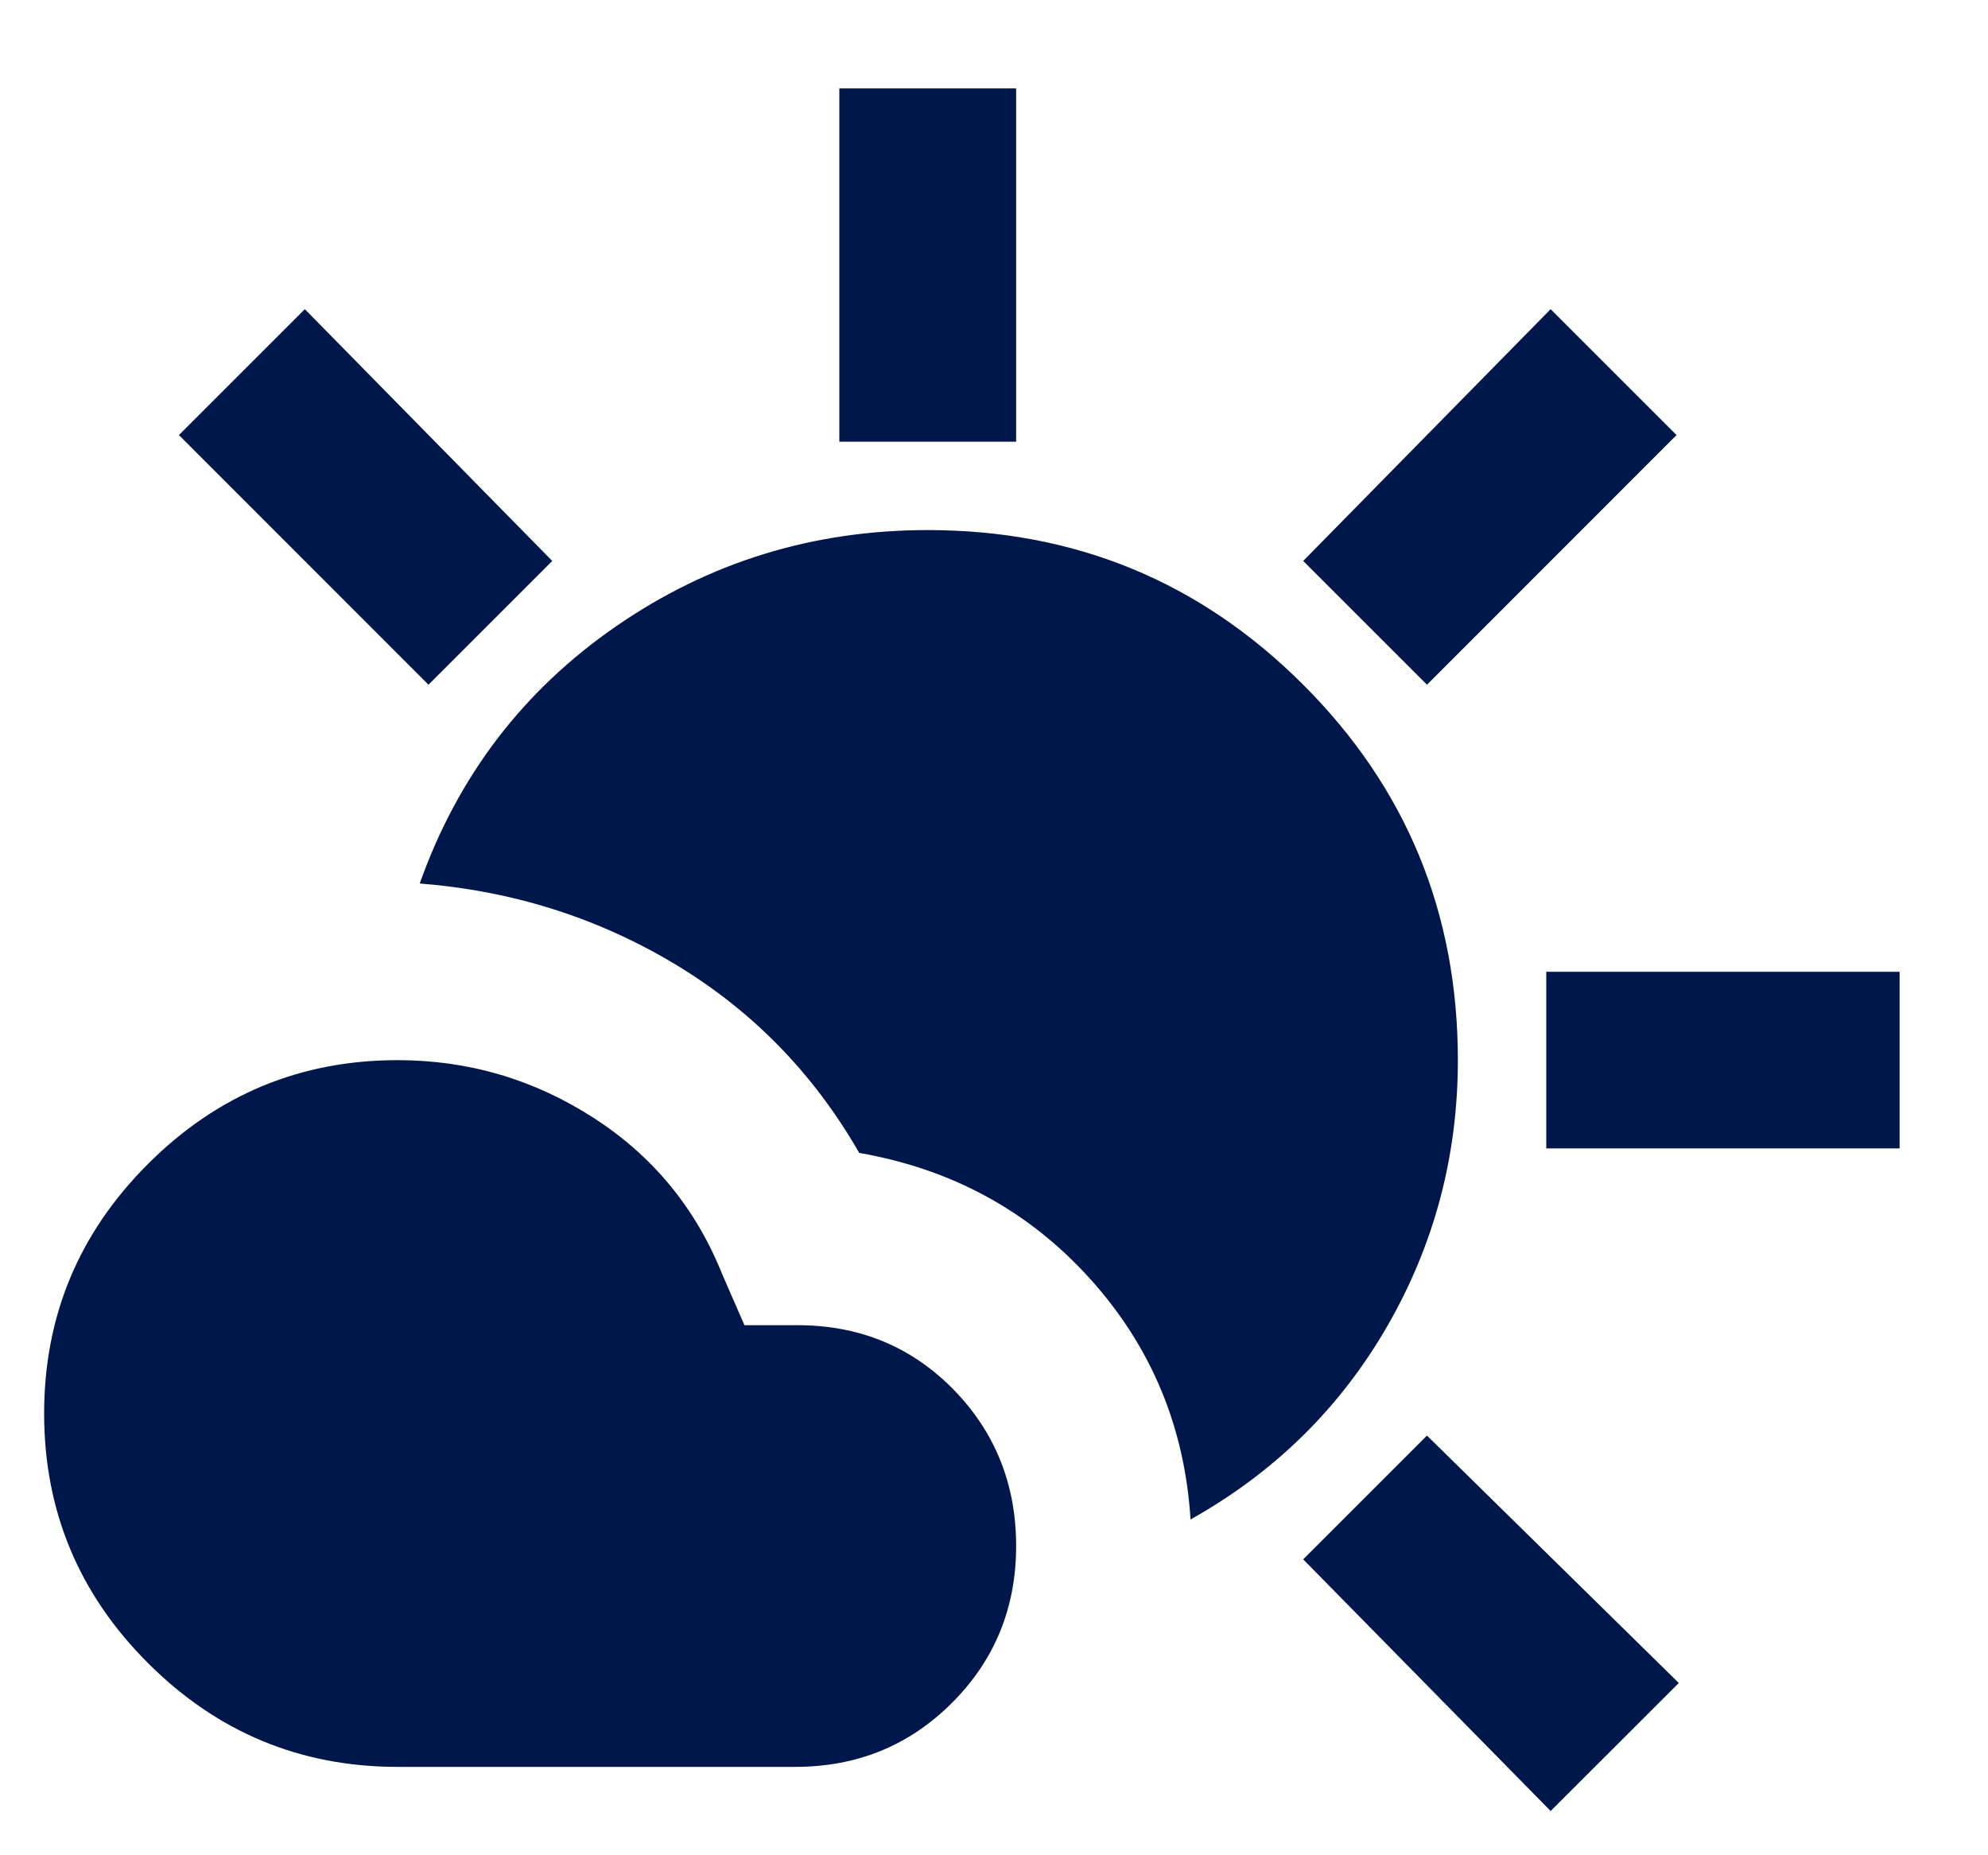 <svg width="15" height="14" viewBox="0 0 15 14" fill="none" xmlns="http://www.w3.org/2000/svg">
<path d="M3 13.333C2.267 13.333 1.639 13.072 1.117 12.55C0.594 12.028 0.333 11.4 0.333 10.666C0.333 9.933 0.594 9.305 1.117 8.783C1.639 8.261 2.267 8 3 8C3.533 8 4.025 8.144 4.475 8.433C4.925 8.722 5.25 9.117 5.45 9.617L5.617 10H6.017C6.483 10 6.875 10.161 7.192 10.483C7.508 10.805 7.667 11.2 7.667 11.666C7.667 12.133 7.505 12.528 7.183 12.85C6.861 13.172 6.467 13.333 6 13.333H3ZM8.983 11.466C8.939 10.767 8.686 10.161 8.225 9.65C7.764 9.139 7.183 8.822 6.483 8.7C6.139 8.1 5.675 7.625 5.092 7.275C4.508 6.925 3.867 6.722 3.167 6.667C3.455 5.855 3.95 5.208 4.65 4.725C5.35 4.242 6.133 4 7 4C8.111 4 9.055 4.389 9.833 5.167C10.611 5.944 11 6.889 11 8C11 8.722 10.822 9.392 10.467 10.008C10.111 10.625 9.617 11.111 8.983 11.466ZM6.333 3.333V0.667H7.667V3.333H6.333ZM10.767 5.167L9.833 4.233L11.7 2.333L12.65 3.283L10.767 5.167ZM11.667 8.666V7.333H14.333V8.666H11.667ZM11.7 13.666L9.833 11.767L10.767 10.833L12.667 12.7L11.7 13.666ZM3.233 5.167L1.35 3.283L2.3 2.333L4.167 4.233L3.233 5.167Z" fill="#00174B"/>
</svg>
